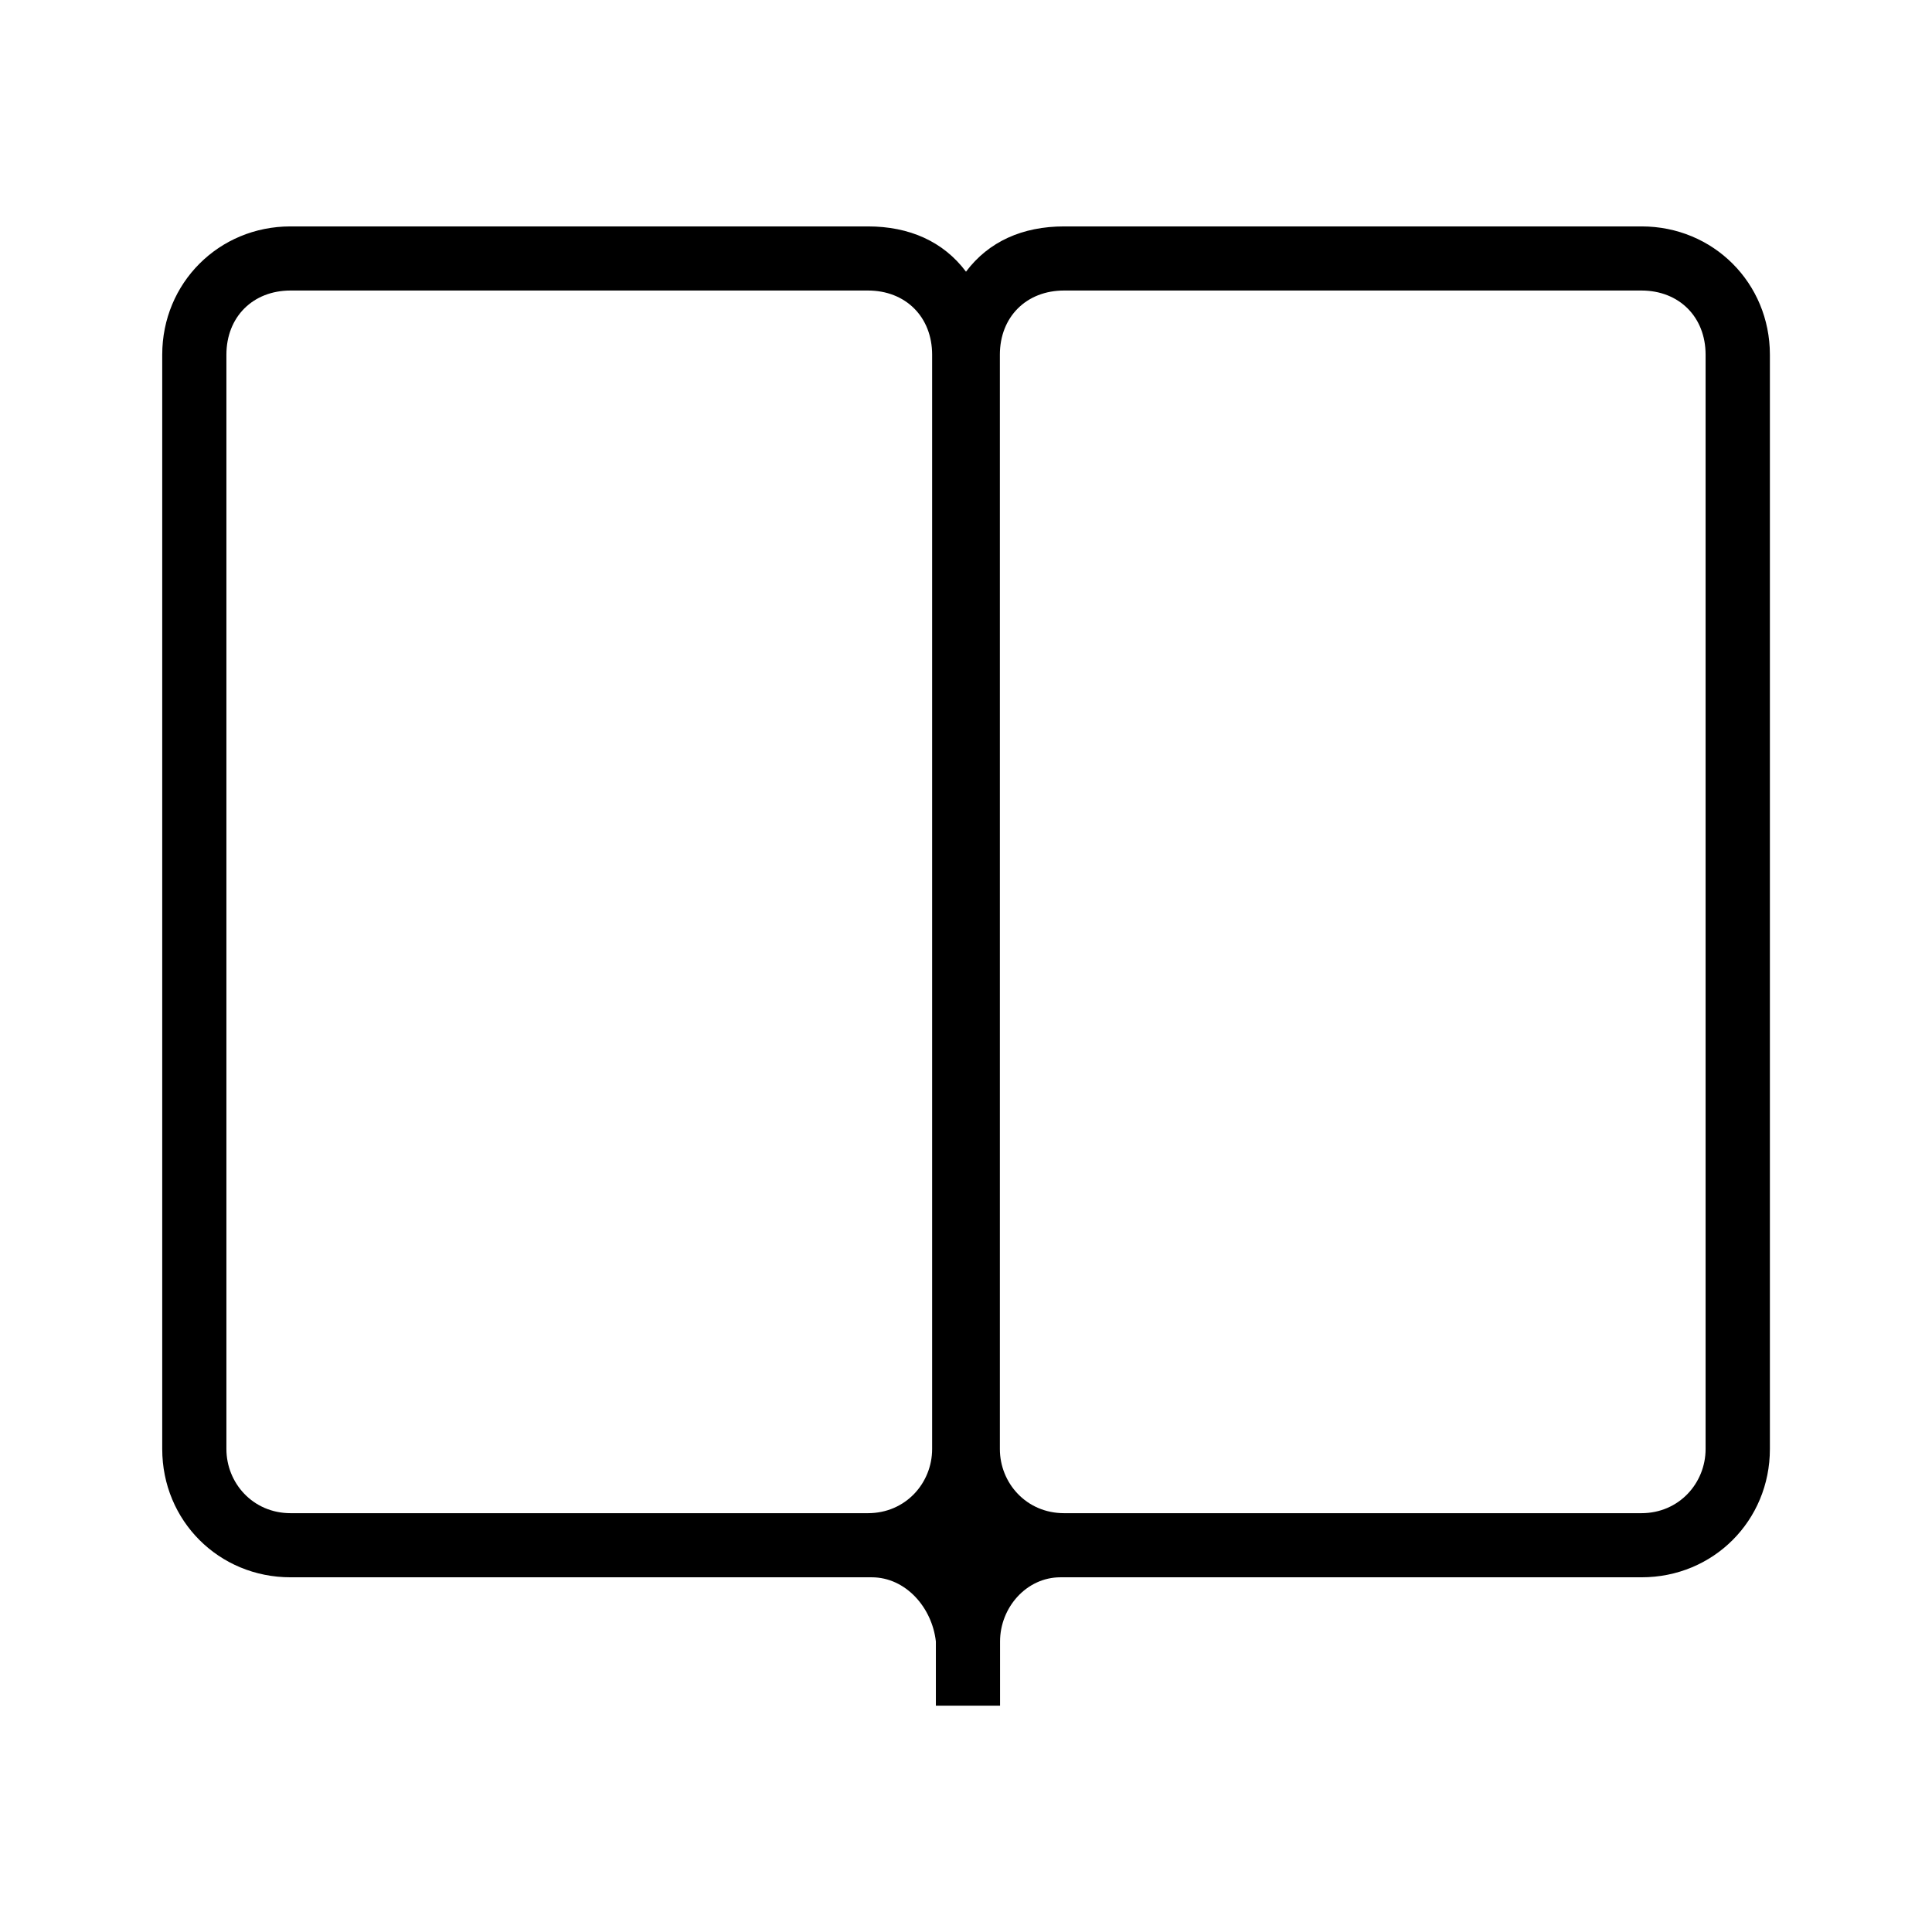 <?xml version="1.0" encoding="utf-8"?>
<!DOCTYPE svg PUBLIC "-//W3C//DTD SVG 1.1//EN" "http://www.w3.org/Graphics/SVG/1.1/DTD/svg11.dtd">
<svg version="1.1" xmlns="http://www.w3.org/2000/svg" xmlns:xlink="http://www.w3.org/1999/xlink" width="32" height="32" viewBox="0 0 32 32">
<path d="M27.188 3.75h-9.563c-0.688 0-1.25 0.25-1.625 0.75-0.375-0.5-0.938-0.75-1.625-0.75h-9.563c-1.188 0-2.125 0.938-2.125 2.125v18.125c0 1.188 0.938 2.125 2.125 2.125h9.563c0.063 0 0.063 0 0.063 0 0.563 0 1 0.5 1.063 1.063v1.063h1.063v-1.063c0-0.563 0.438-1.063 1-1.063 0 0 0.063 0 0.063 0h9.563c1.188 0 2.125-0.938 2.125-2.125v-18.125c0-1.188-0.938-2.125-2.125-2.125zM3.75 24v-18.125c0-0.625 0.438-1.063 1.063-1.063h9.563c0.625 0 1.063 0.438 1.063 1.063v18.125c0 0.563-0.438 1.063-1.063 1.063h-9.563c-0.625 0-1.063-0.5-1.063-1.063zM28.25 24c0 0.563-0.438 1.063-1.063 1.063h-9.563c-0.625 0-1.063-0.5-1.063-1.063v-18.125c0-0.625 0.438-1.063 1.063-1.063h9.563c0.625 0 1.063 0.438 1.063 1.063z"></path>
</svg>
